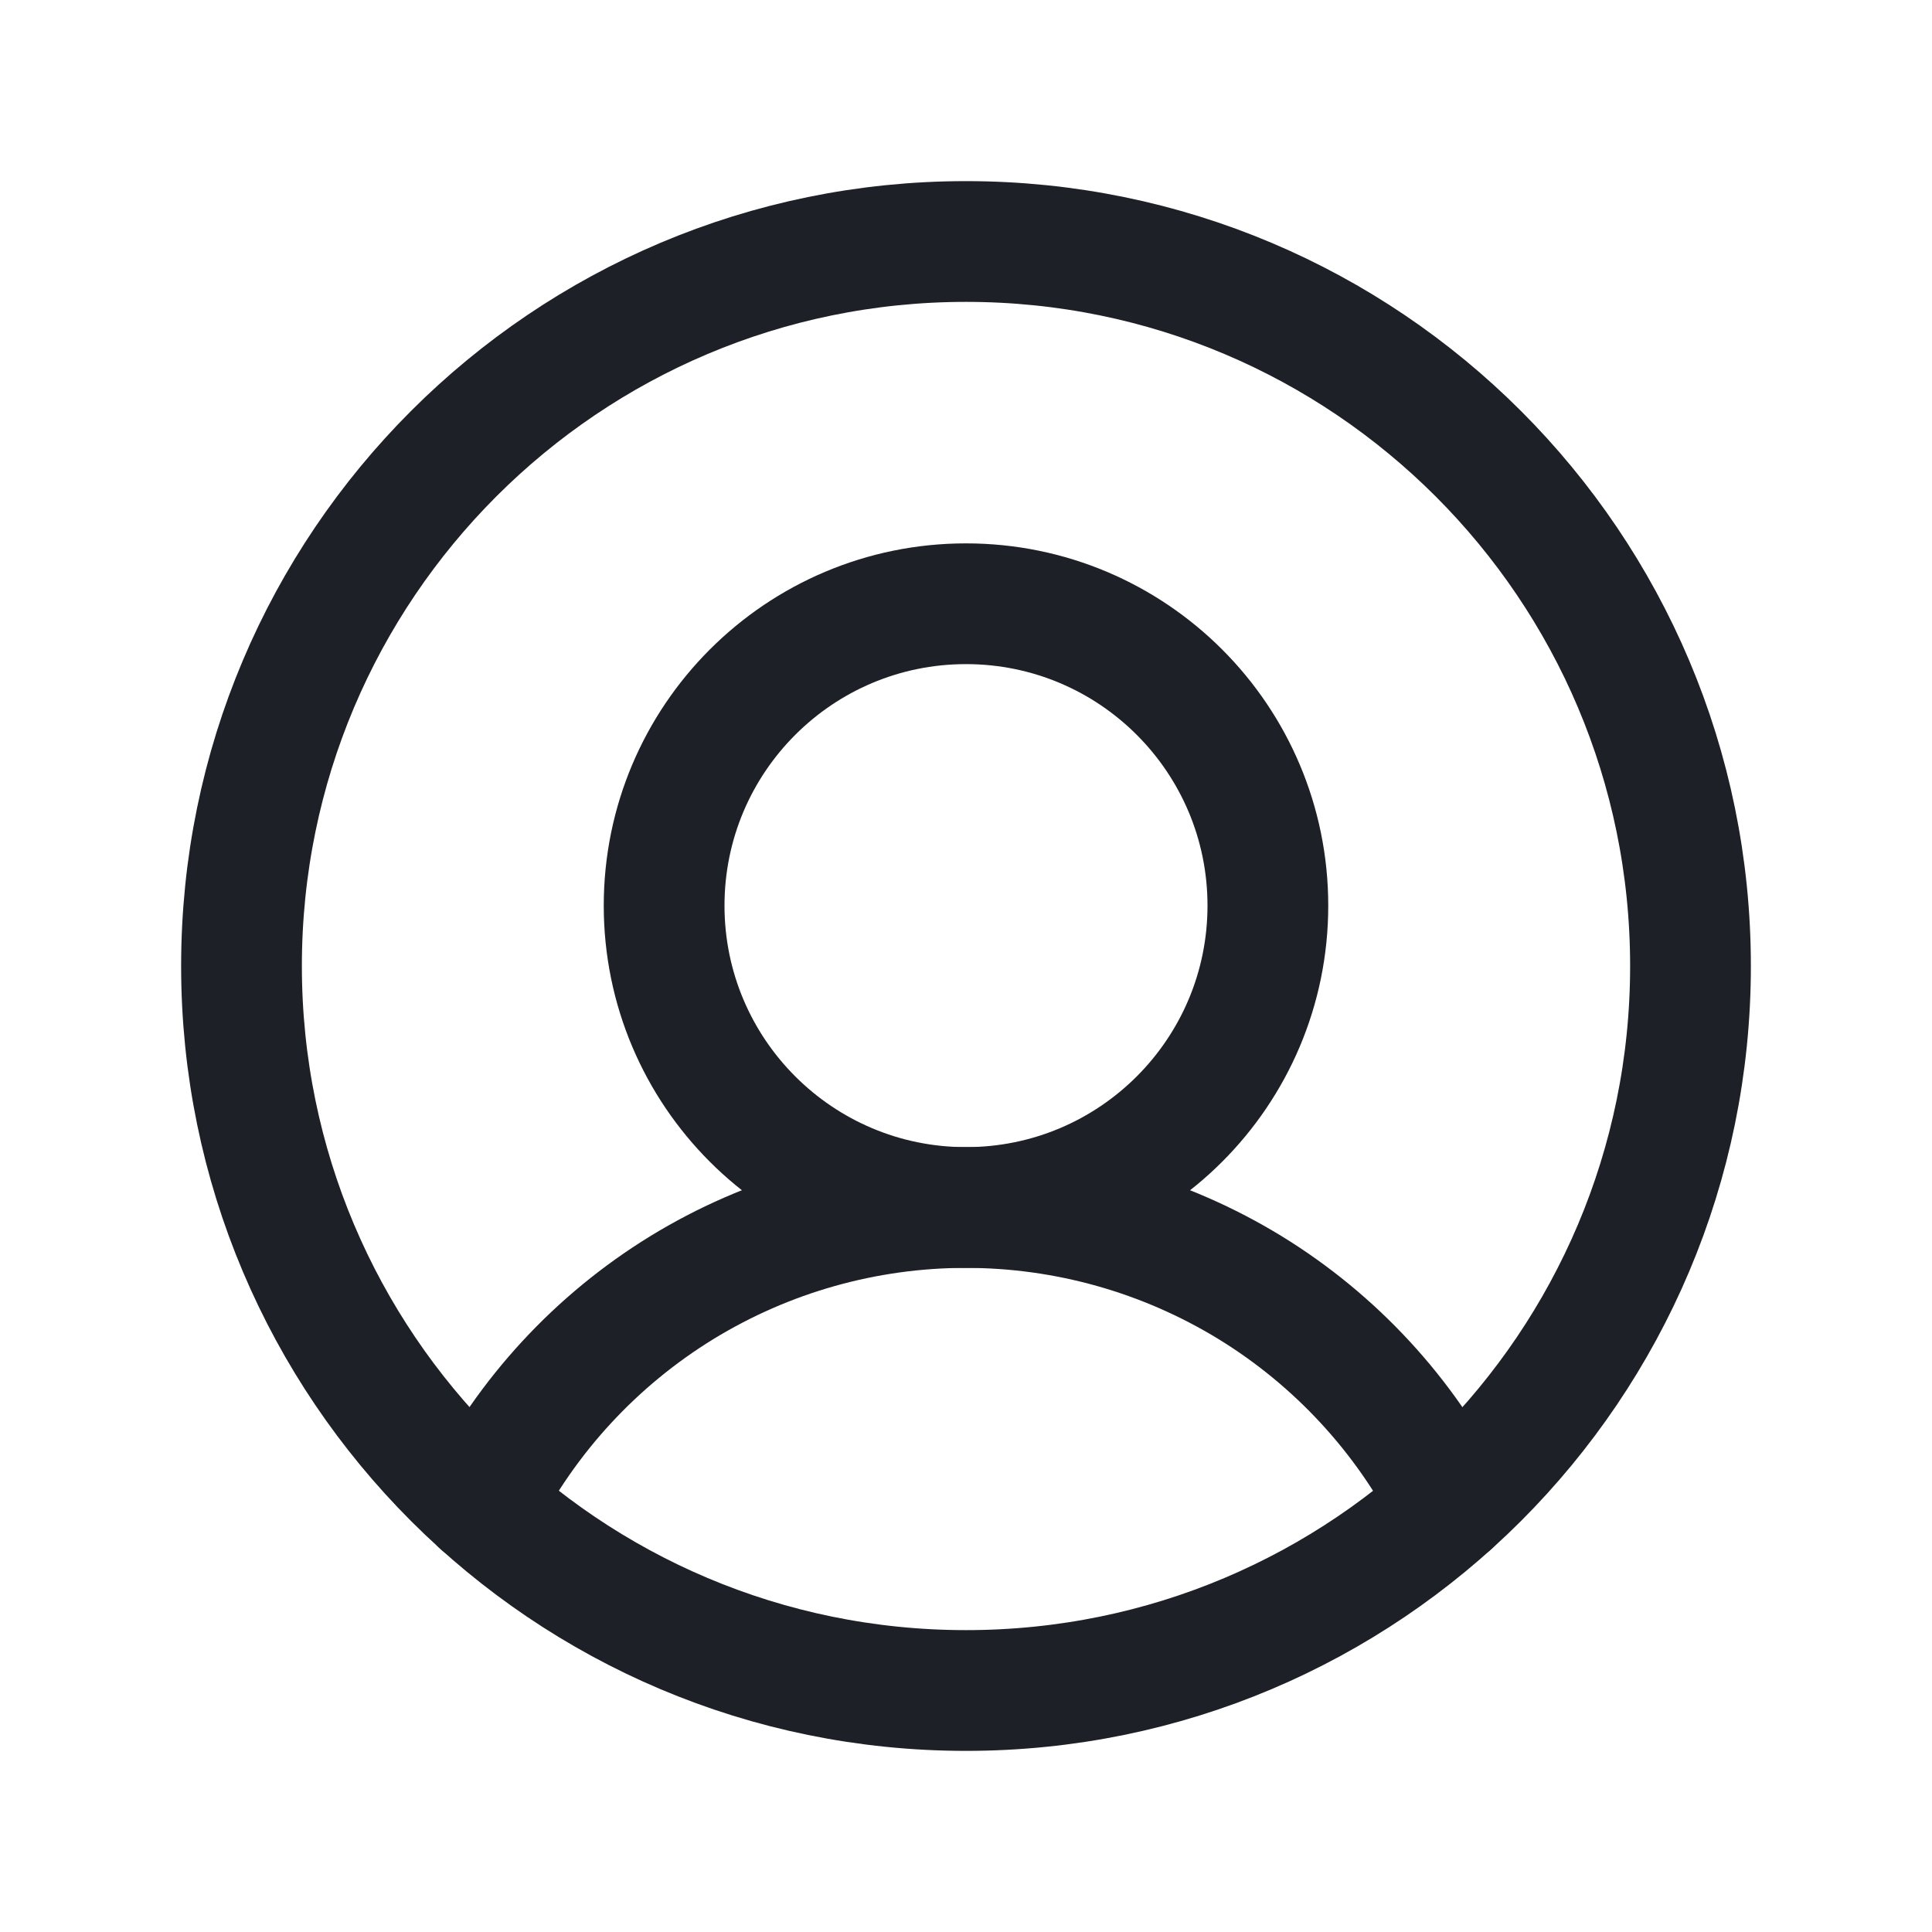 <svg width="24" height="24" viewBox="0 0 24 24" fill="none" xmlns="http://www.w3.org/2000/svg">
<path d="M12 21C16.971 21 21 16.971 21 12C21 7.029 16.971 3 12 3C7.029 3 3 7.029 3 12C3 16.971 7.029 21 12 21Z" stroke="#1D2026" stroke-width="1.5" stroke-miterlimit="10"/>
<path d="M12 15C14.071 15 15.75 13.321 15.75 11.25C15.75 9.179 14.071 7.5 12 7.5C9.929 7.5 8.25 9.179 8.25 11.25C8.25 13.321 9.929 15 12 15Z" stroke="#1D2026" stroke-width="1.5" stroke-miterlimit="10"/>
<path d="M5.98 18.691C6.545 17.581 7.407 16.648 8.469 15.996C9.531 15.345 10.753 15 11.999 15C13.245 15 14.467 15.345 15.53 15.996C16.592 16.648 17.453 17.581 18.018 18.691" stroke="#1D2026" stroke-width="1.5" stroke-linecap="round" stroke-linejoin="round"/>
</svg>

